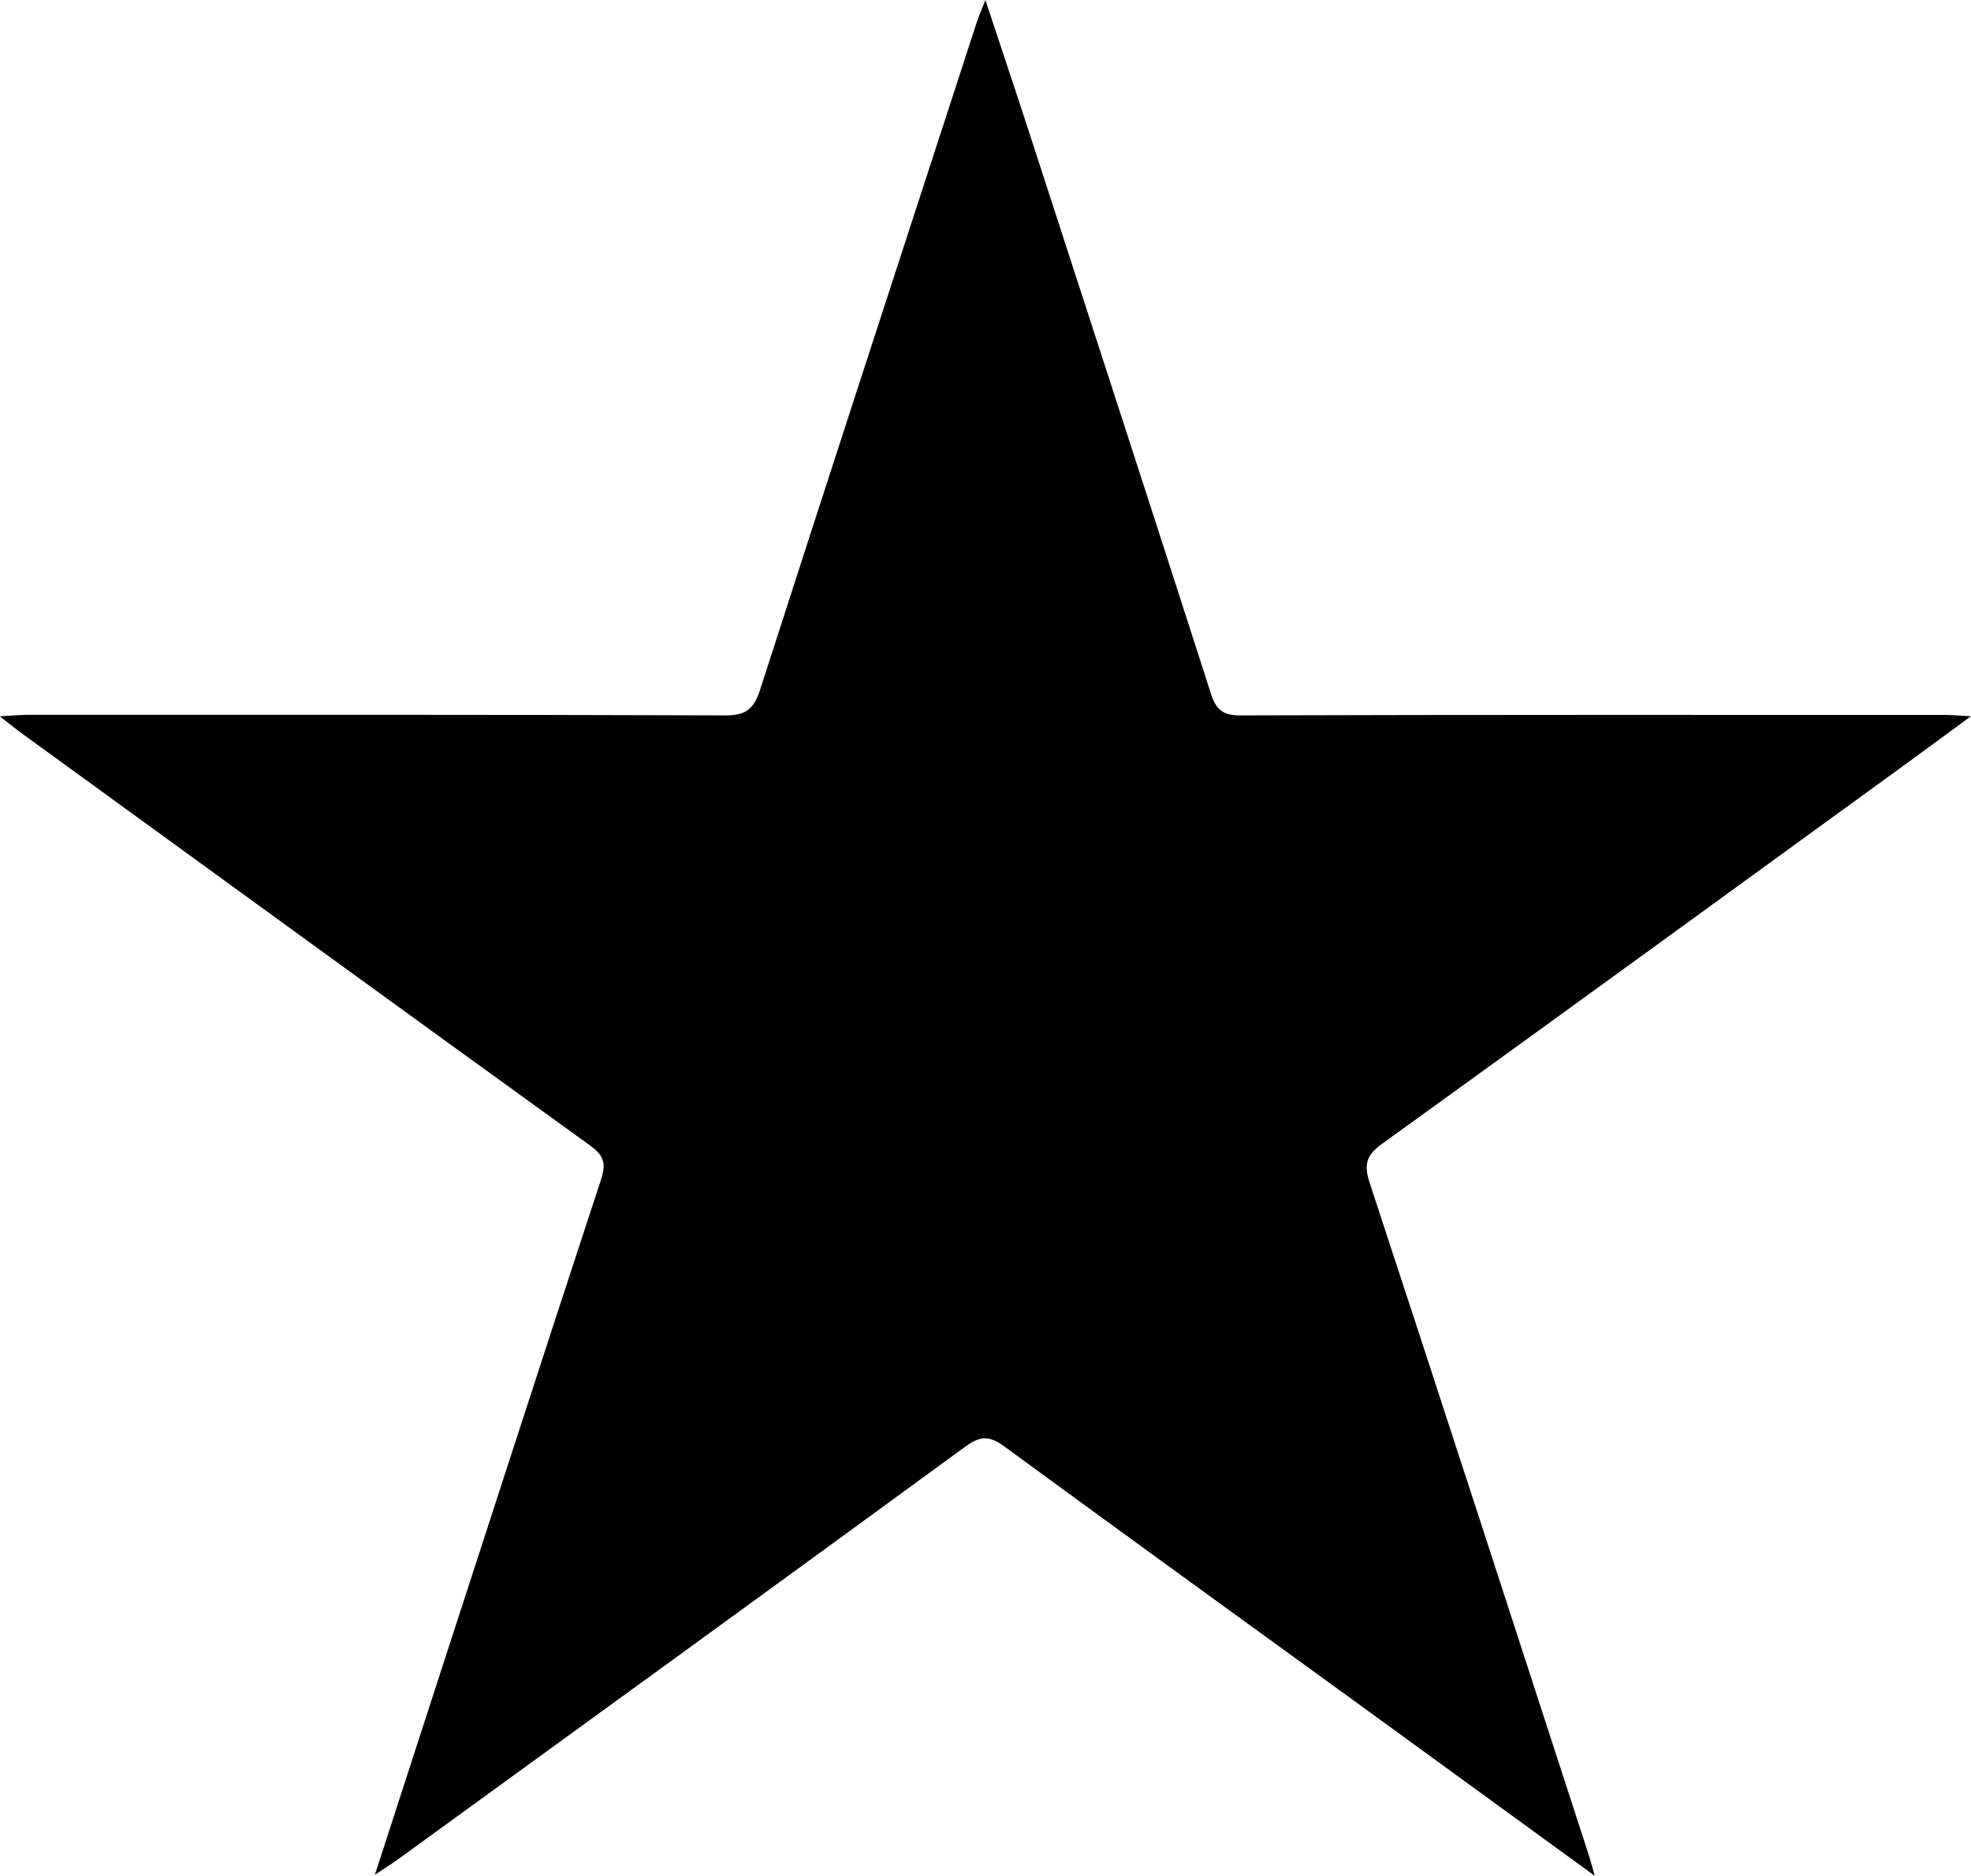 <?xml version="1.0" encoding="UTF-8"?>
<svg id="Layer_2" xmlns="http://www.w3.org/2000/svg" viewBox="0 0 209.84 199.76">
  <g id="Layer_1-2" data-name="Layer_1">
    <path d="M169.8,199.76c-8.96-6.52-17.31-12.6-25.68-18.68-12.39-9-24.81-17.97-37.16-27.03-1.55-1.14-2.54-1.21-4.14-.04-20.07,14.68-40.2,29.28-60.32,43.89-.69.5-1.42.96-2.59,1.74,2.28-7.03,4.4-13.55,6.51-20.08,5.85-18,11.67-36.01,17.58-53.99.54-1.65.31-2.52-1.15-3.57-20.16-14.56-40.27-29.19-60.38-43.8-.69-.5-1.35-1.04-2.49-1.92,1.38-.08,2.16-.16,2.93-.16,24.79,0,49.58-.03,74.37.06,2.16,0,2.99-.72,3.64-2.72,7.64-23.74,15.38-47.44,23.09-71.15.19-.58.44-1.14.9-2.31,1.68,5.09,3.2,9.6,4.67,14.13,6.46,19.9,12.94,39.81,19.34,59.73.55,1.72,1.28,2.33,3.17,2.32,25.03-.08,50.06-.05,75.09-.05.62,0,1.24.06,2.65.14-2.51,1.84-4.45,3.28-6.4,4.7-18.75,13.62-37.49,27.27-56.29,40.83-1.67,1.2-1.96,2.2-1.32,4.15,7.84,23.84,15.57,47.72,23.33,71.59.17.52.3,1.05.64,2.23Z"/>
  </g>
</svg>